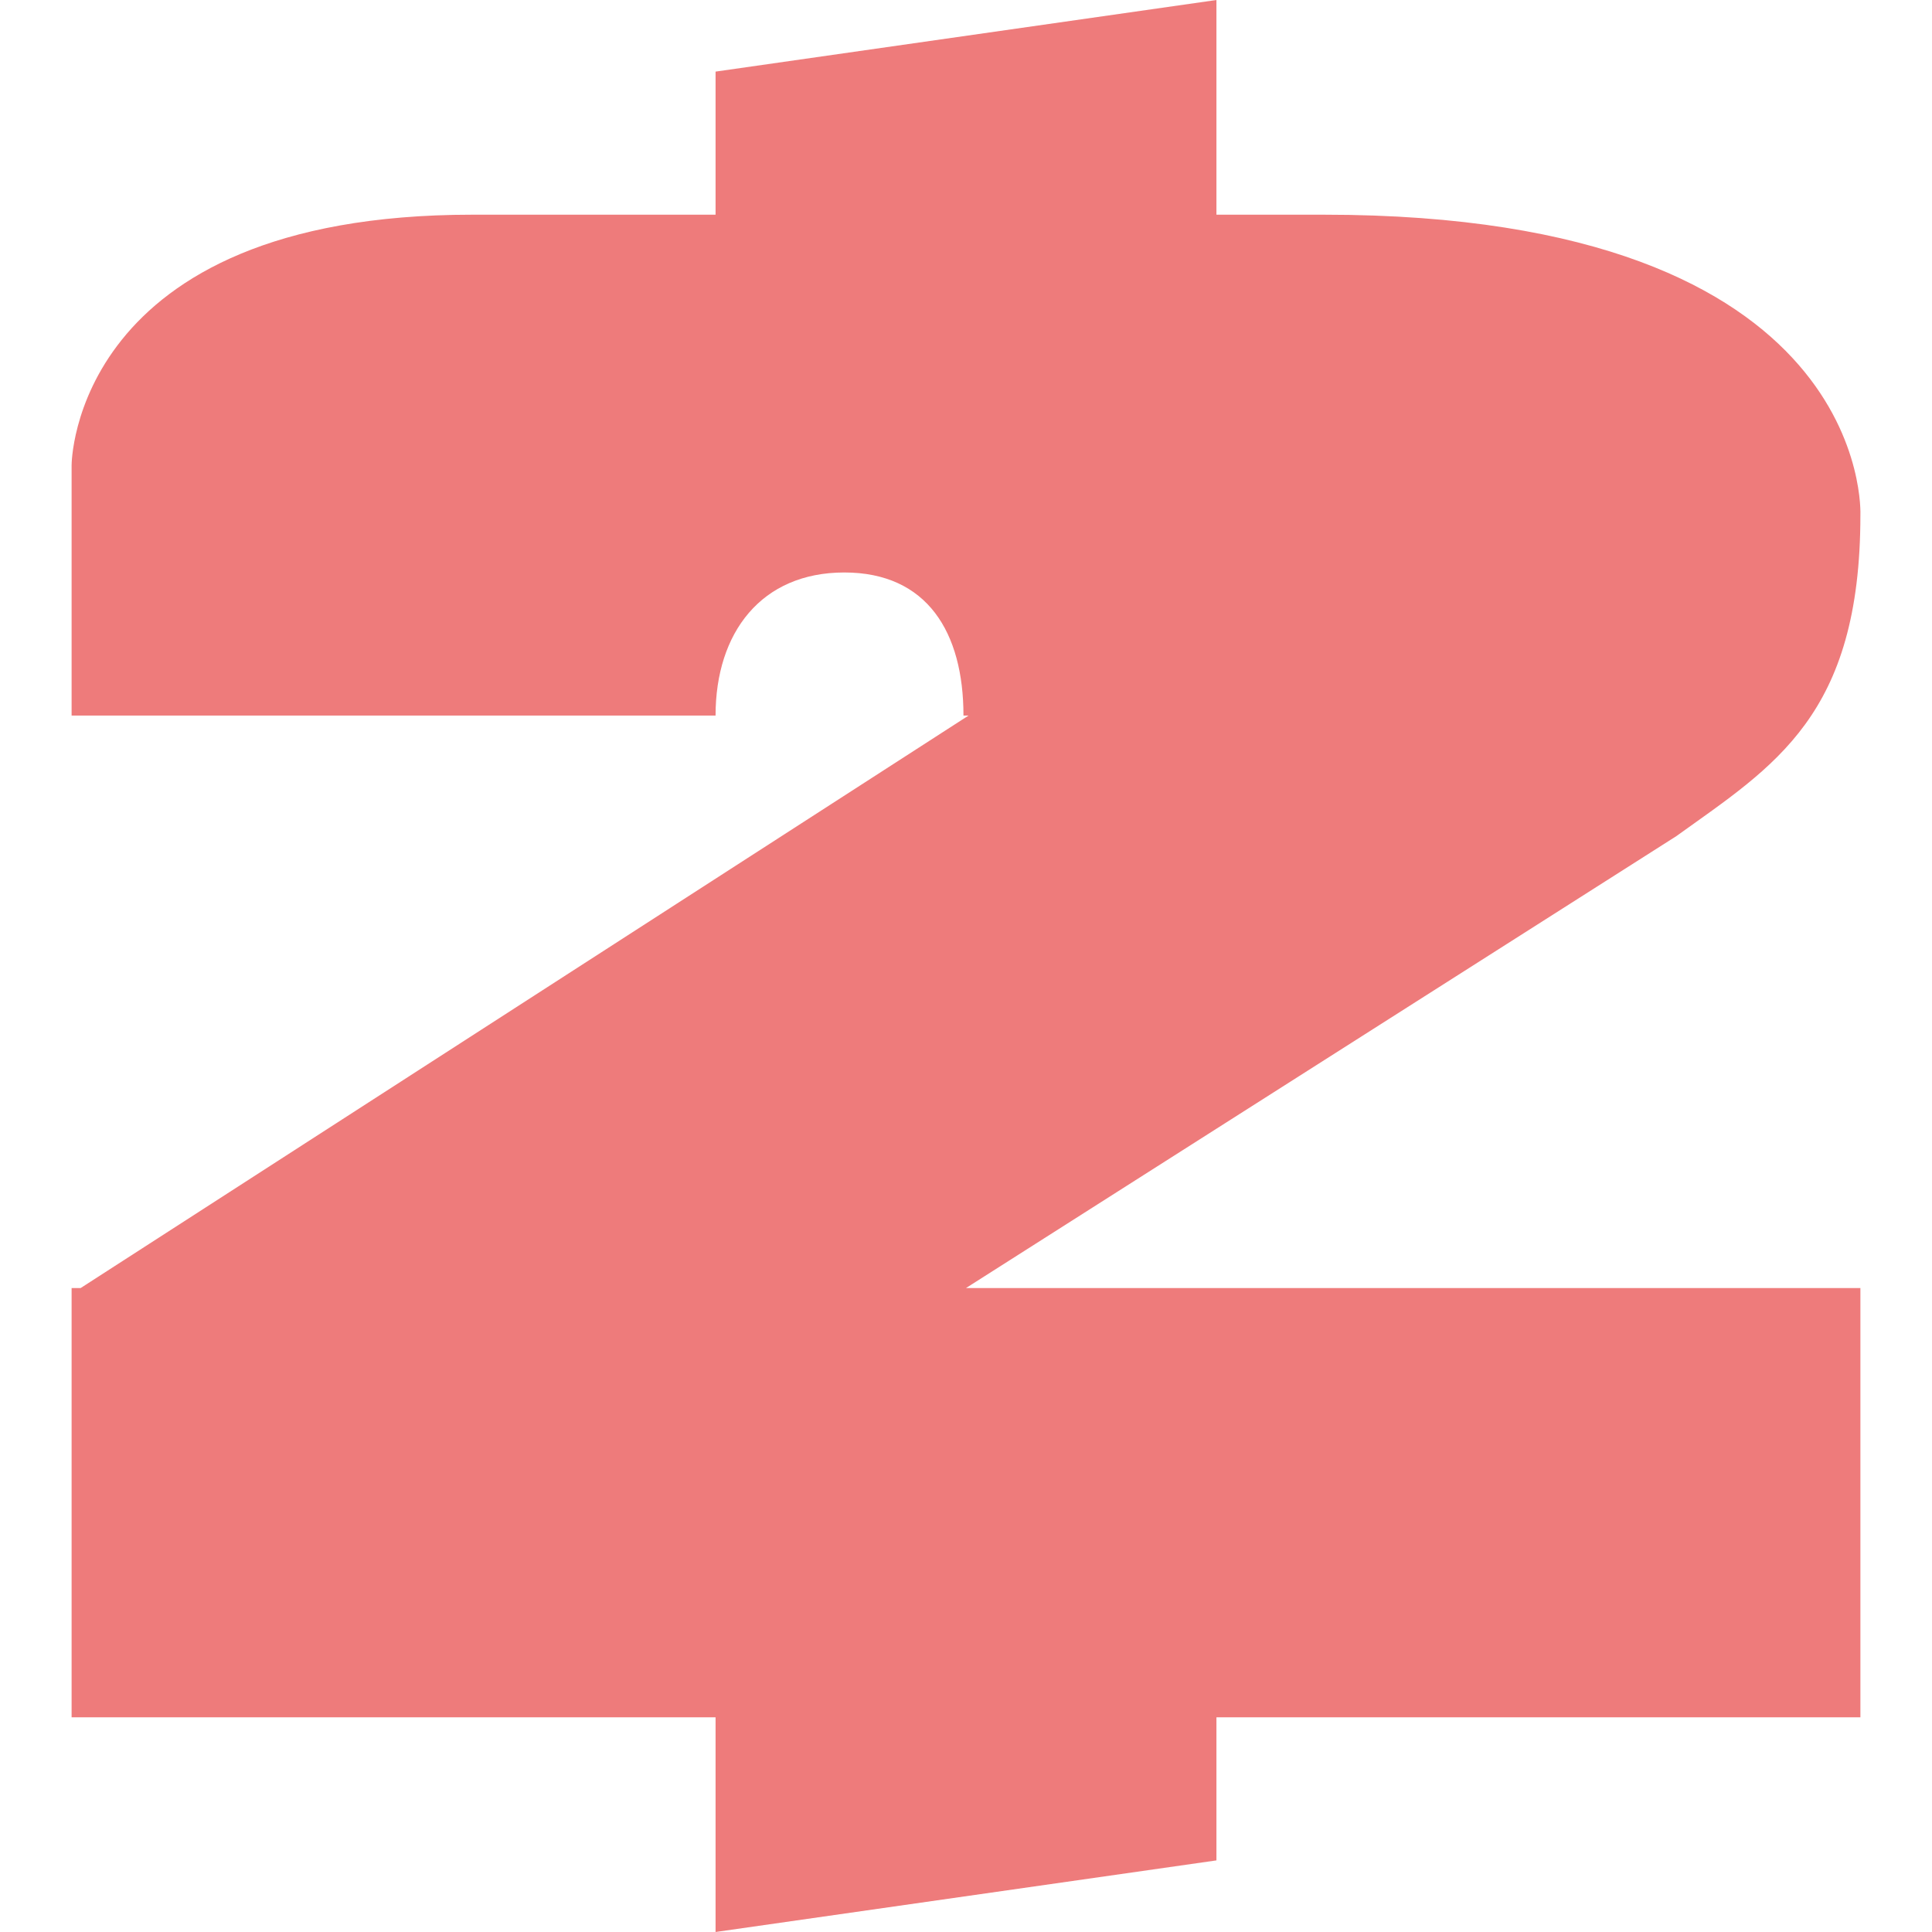 <svg xmlns="http://www.w3.org/2000/svg" style="isolation:isolate" width="16" height="16" viewBox="0 0 16 16">
 <path fill="#ee7b7b" d="M 10.074 0 L 5.926 0.593 L 5.926 1.778 L 3.911 1.778 C 0.593 1.778 0.593 3.852 0.593 3.852 L 0.593 5.926 L 5.926 5.926 C 5.926 5.239 6.305 4.741 6.992 4.741 C 7.68 4.741 7.979 5.239 7.979 5.926 L 8.021 5.926 L 0.668 10.667 L 0.593 10.667 L 0.593 14.222 L 5.926 14.222 L 5.926 16 L 10.074 15.407 L 10.074 14.222 L 15.407 14.222 L 15.407 10.667 L 8 10.667 L 13.882 6.925 C 14.695 6.341 15.407 5.926 15.407 4.266 C 15.407 4.266 15.526 1.778 10.963 1.778 L 10.074 1.778 L 10.074 0 Z"/>
</svg>
